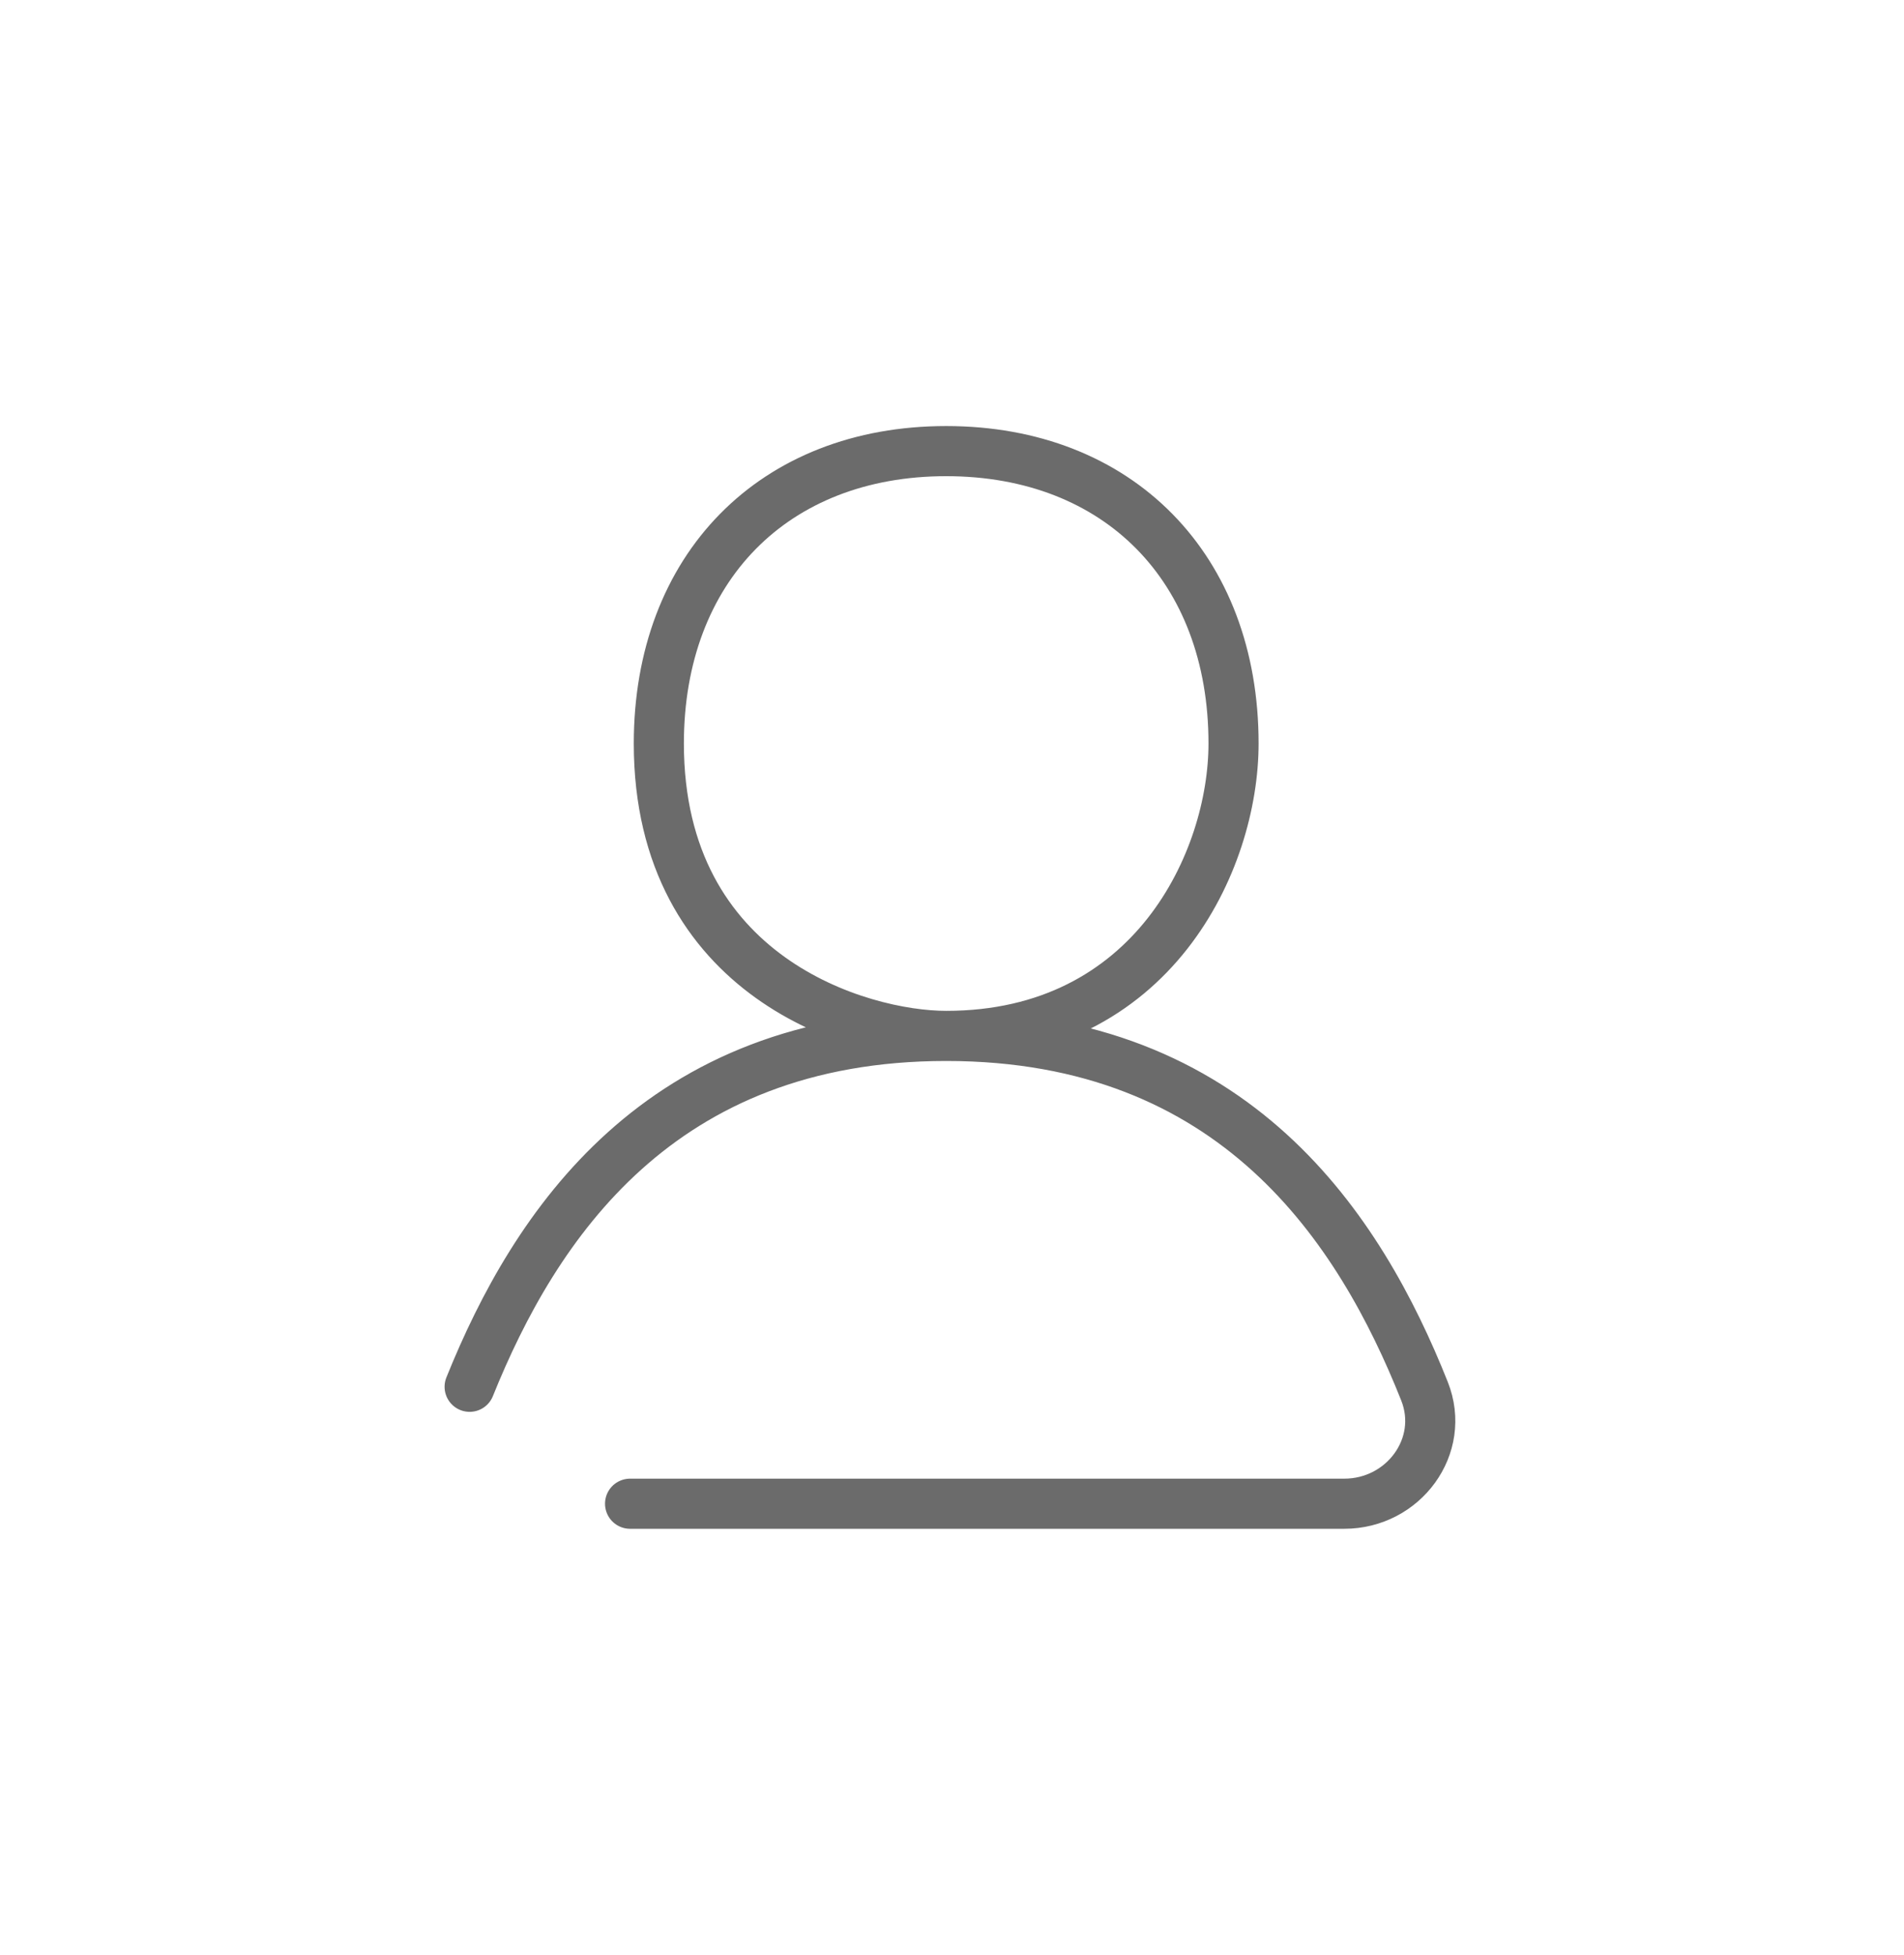 <svg width="38" height="39" viewBox="0 0 38 39" fill="none" xmlns="http://www.w3.org/2000/svg">
<path d="M18.884 20.667C24.663 20.667 27.141 24.517 28.43 27.755C28.866 28.851 28.009 30 26.829 30H12.575M18.884 20.667C17.163 20.667 13.149 19.5 13.149 14.833C13.149 11.333 15.443 9 18.884 9C22.325 9 24.619 11.333 24.619 14.833C24.619 17.167 23.013 20.667 18.884 20.667ZM18.884 20.667C13.156 20.667 10.671 24.447 9.373 27.667" stroke="#6B6B6B" stroke-linecap="round" stroke-linejoin="round"/>
</svg>
